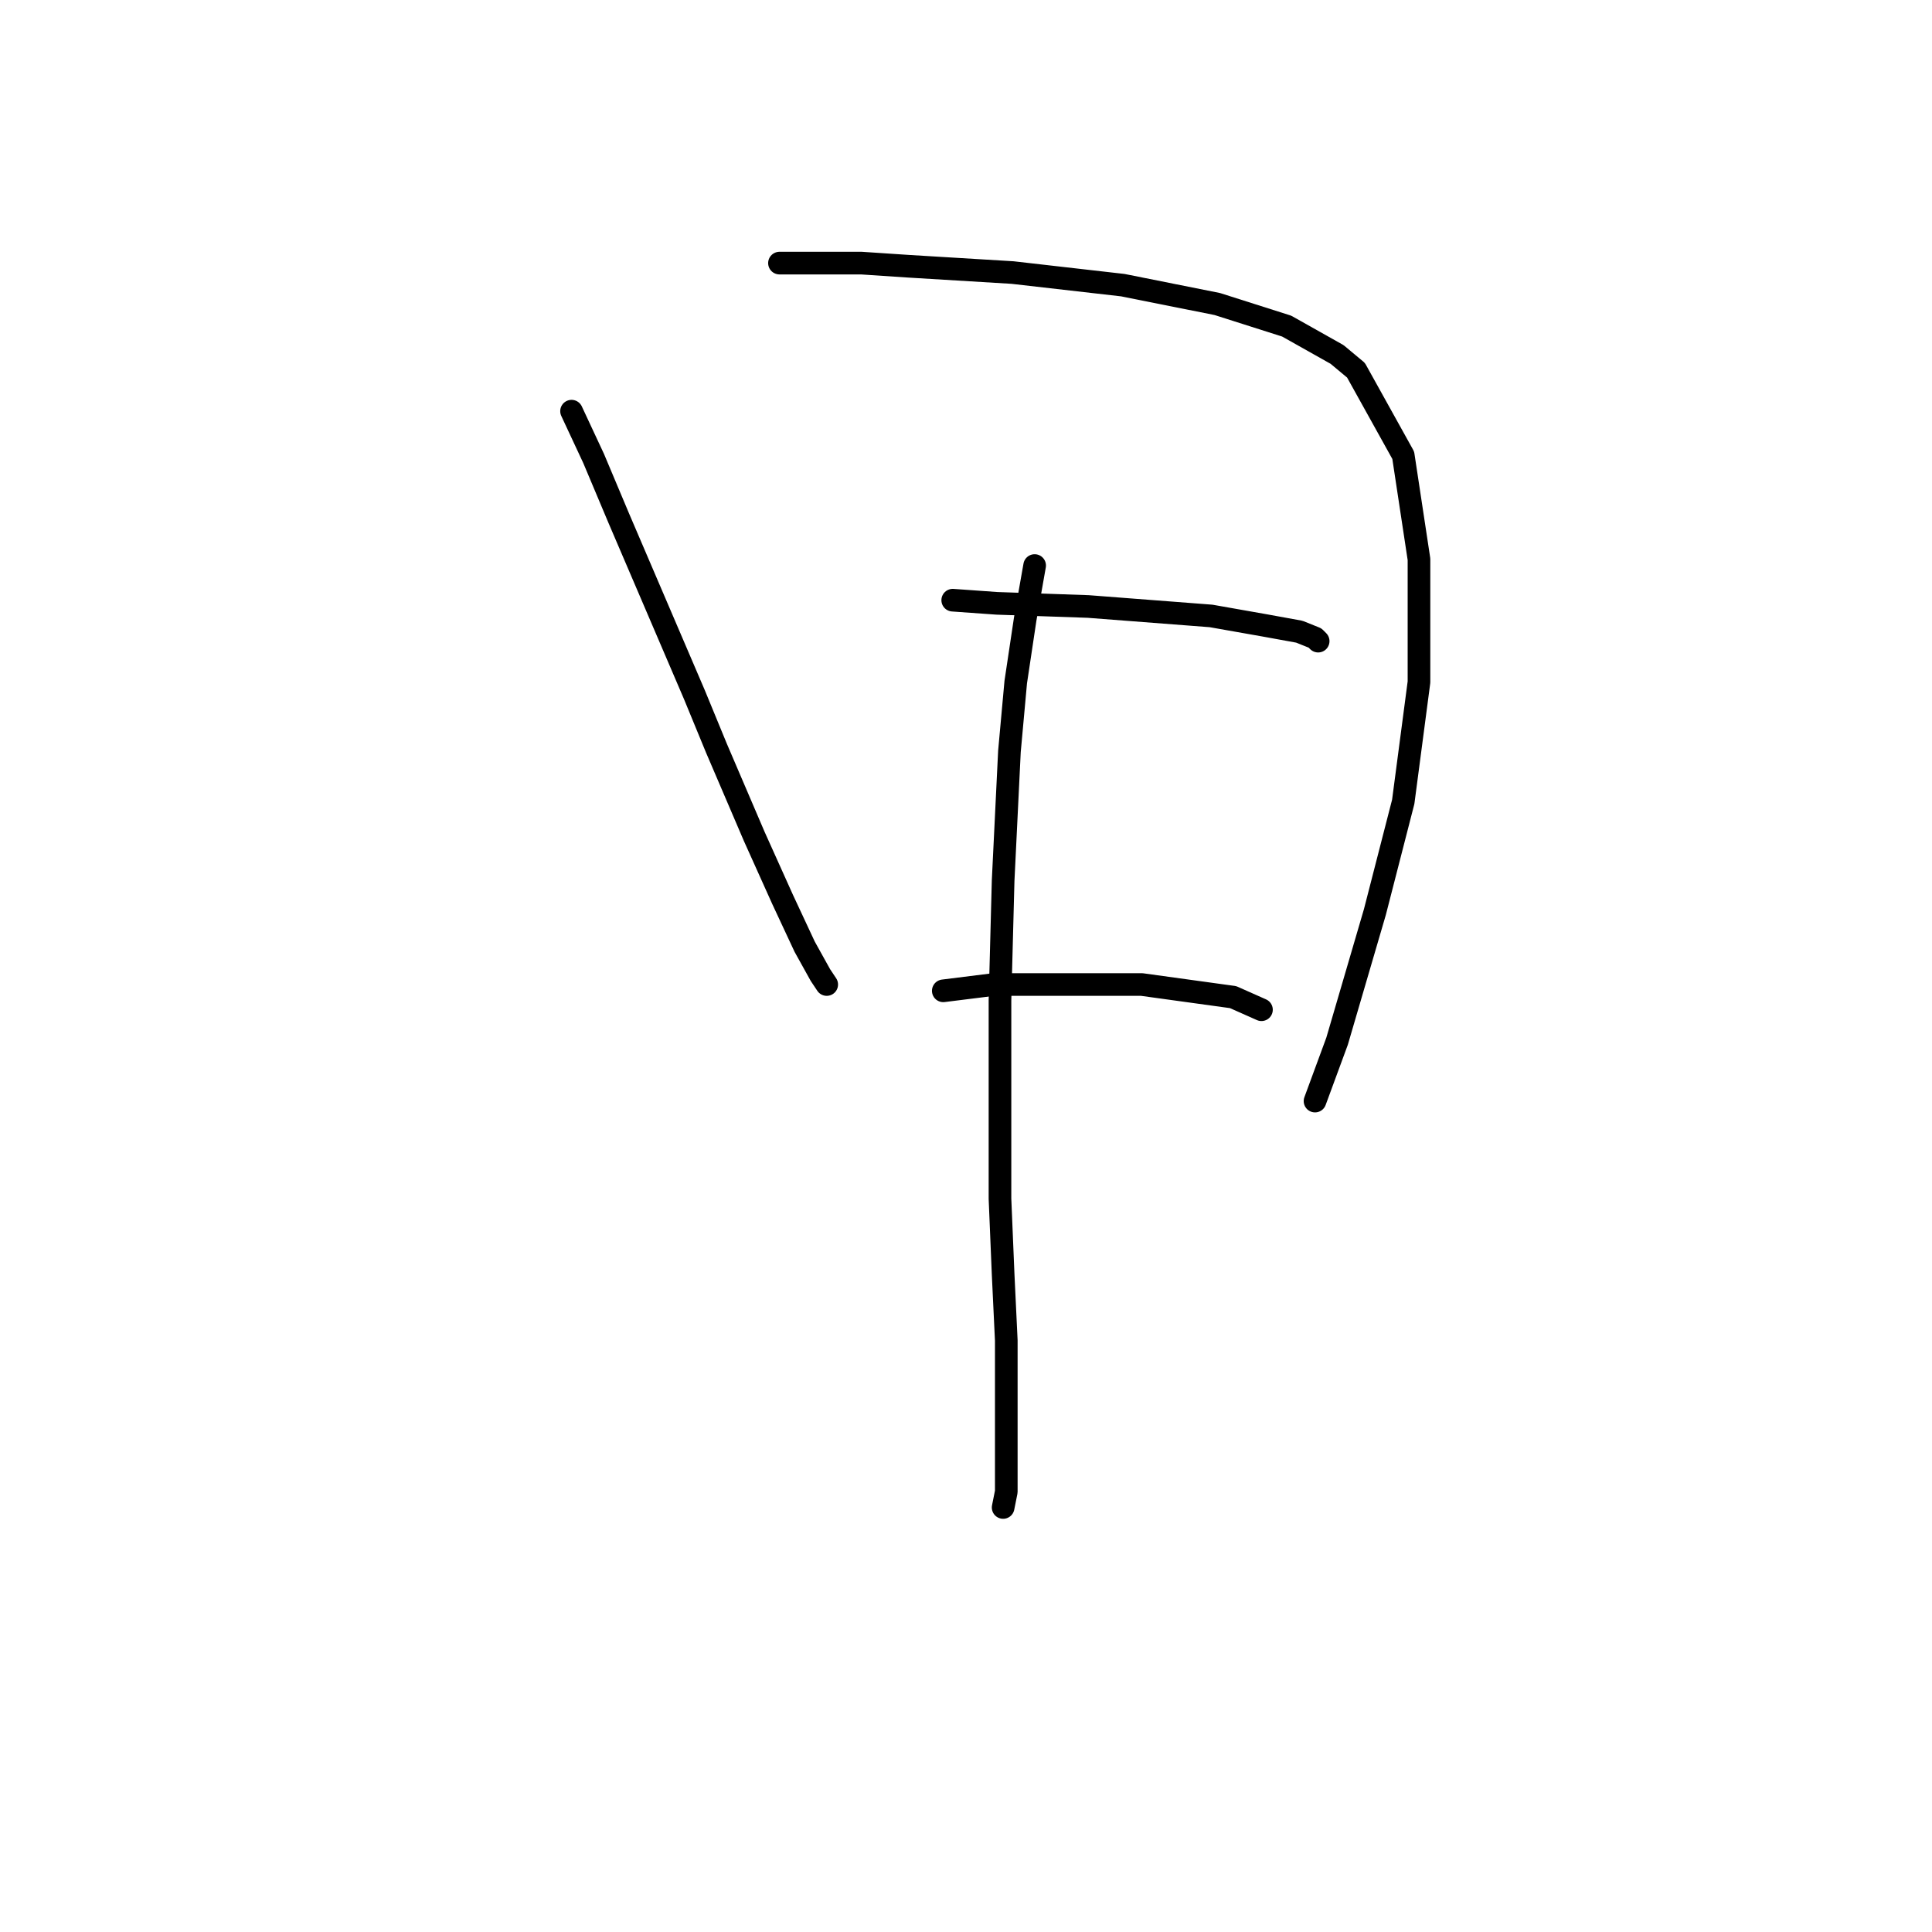 <?xml version="1.0" standalone="no"?>
    <svg width="256" height="256" xmlns="http://www.w3.org/2000/svg" version="1.1">
    <polyline stroke="black" stroke-width="3" stroke-linecap="round" fill="transparent" stroke-linejoin="round" points="75.733 54.482 78.655 60.743 81.994 68.675 92.013 92.051 94.935 99.147 99.944 110.835 103.701 119.184 106.623 125.445 108.71 129.202 109.545 130.454 109.545 130.454 " />
        <polyline stroke="black" stroke-width="3" stroke-linecap="round" fill="transparent" stroke-linejoin="round" points="103.283 34.863 114.136 34.863 120.398 35.28 134.173 36.115 148.783 37.785 161.306 40.289 170.49 43.211 177.169 46.968 179.673 49.055 185.935 60.326 188.022 74.101 188.022 90.381 185.935 106.243 182.178 120.854 177.169 137.968 174.247 145.899 174.247 145.899 " />
        <polyline stroke="black" stroke-width="3" stroke-linecap="round" fill="transparent" stroke-linejoin="round" points="137.095 74.936 135.843 82.032 134.591 90.381 133.756 99.564 132.921 116.679 132.503 132.542 132.503 145.899 132.503 158.84 132.921 168.858 133.338 177.624 133.338 184.303 133.338 190.147 133.338 194.322 133.338 197.661 132.921 199.748 132.921 199.748 " />
        <polyline stroke="black" stroke-width="3" stroke-linecap="round" fill="transparent" stroke-linejoin="round" points="126.242 79.528 132.086 79.945 144.192 80.363 160.471 81.615 167.568 82.867 172.159 83.702 174.247 84.537 174.664 84.954 174.664 84.954 " />
        <polyline stroke="black" stroke-width="3" stroke-linecap="round" fill="transparent" stroke-linejoin="round" points="124.99 131.289 131.669 130.454 151.288 130.454 163.393 132.124 167.15 133.794 167.15 133.794 " />
        </svg>